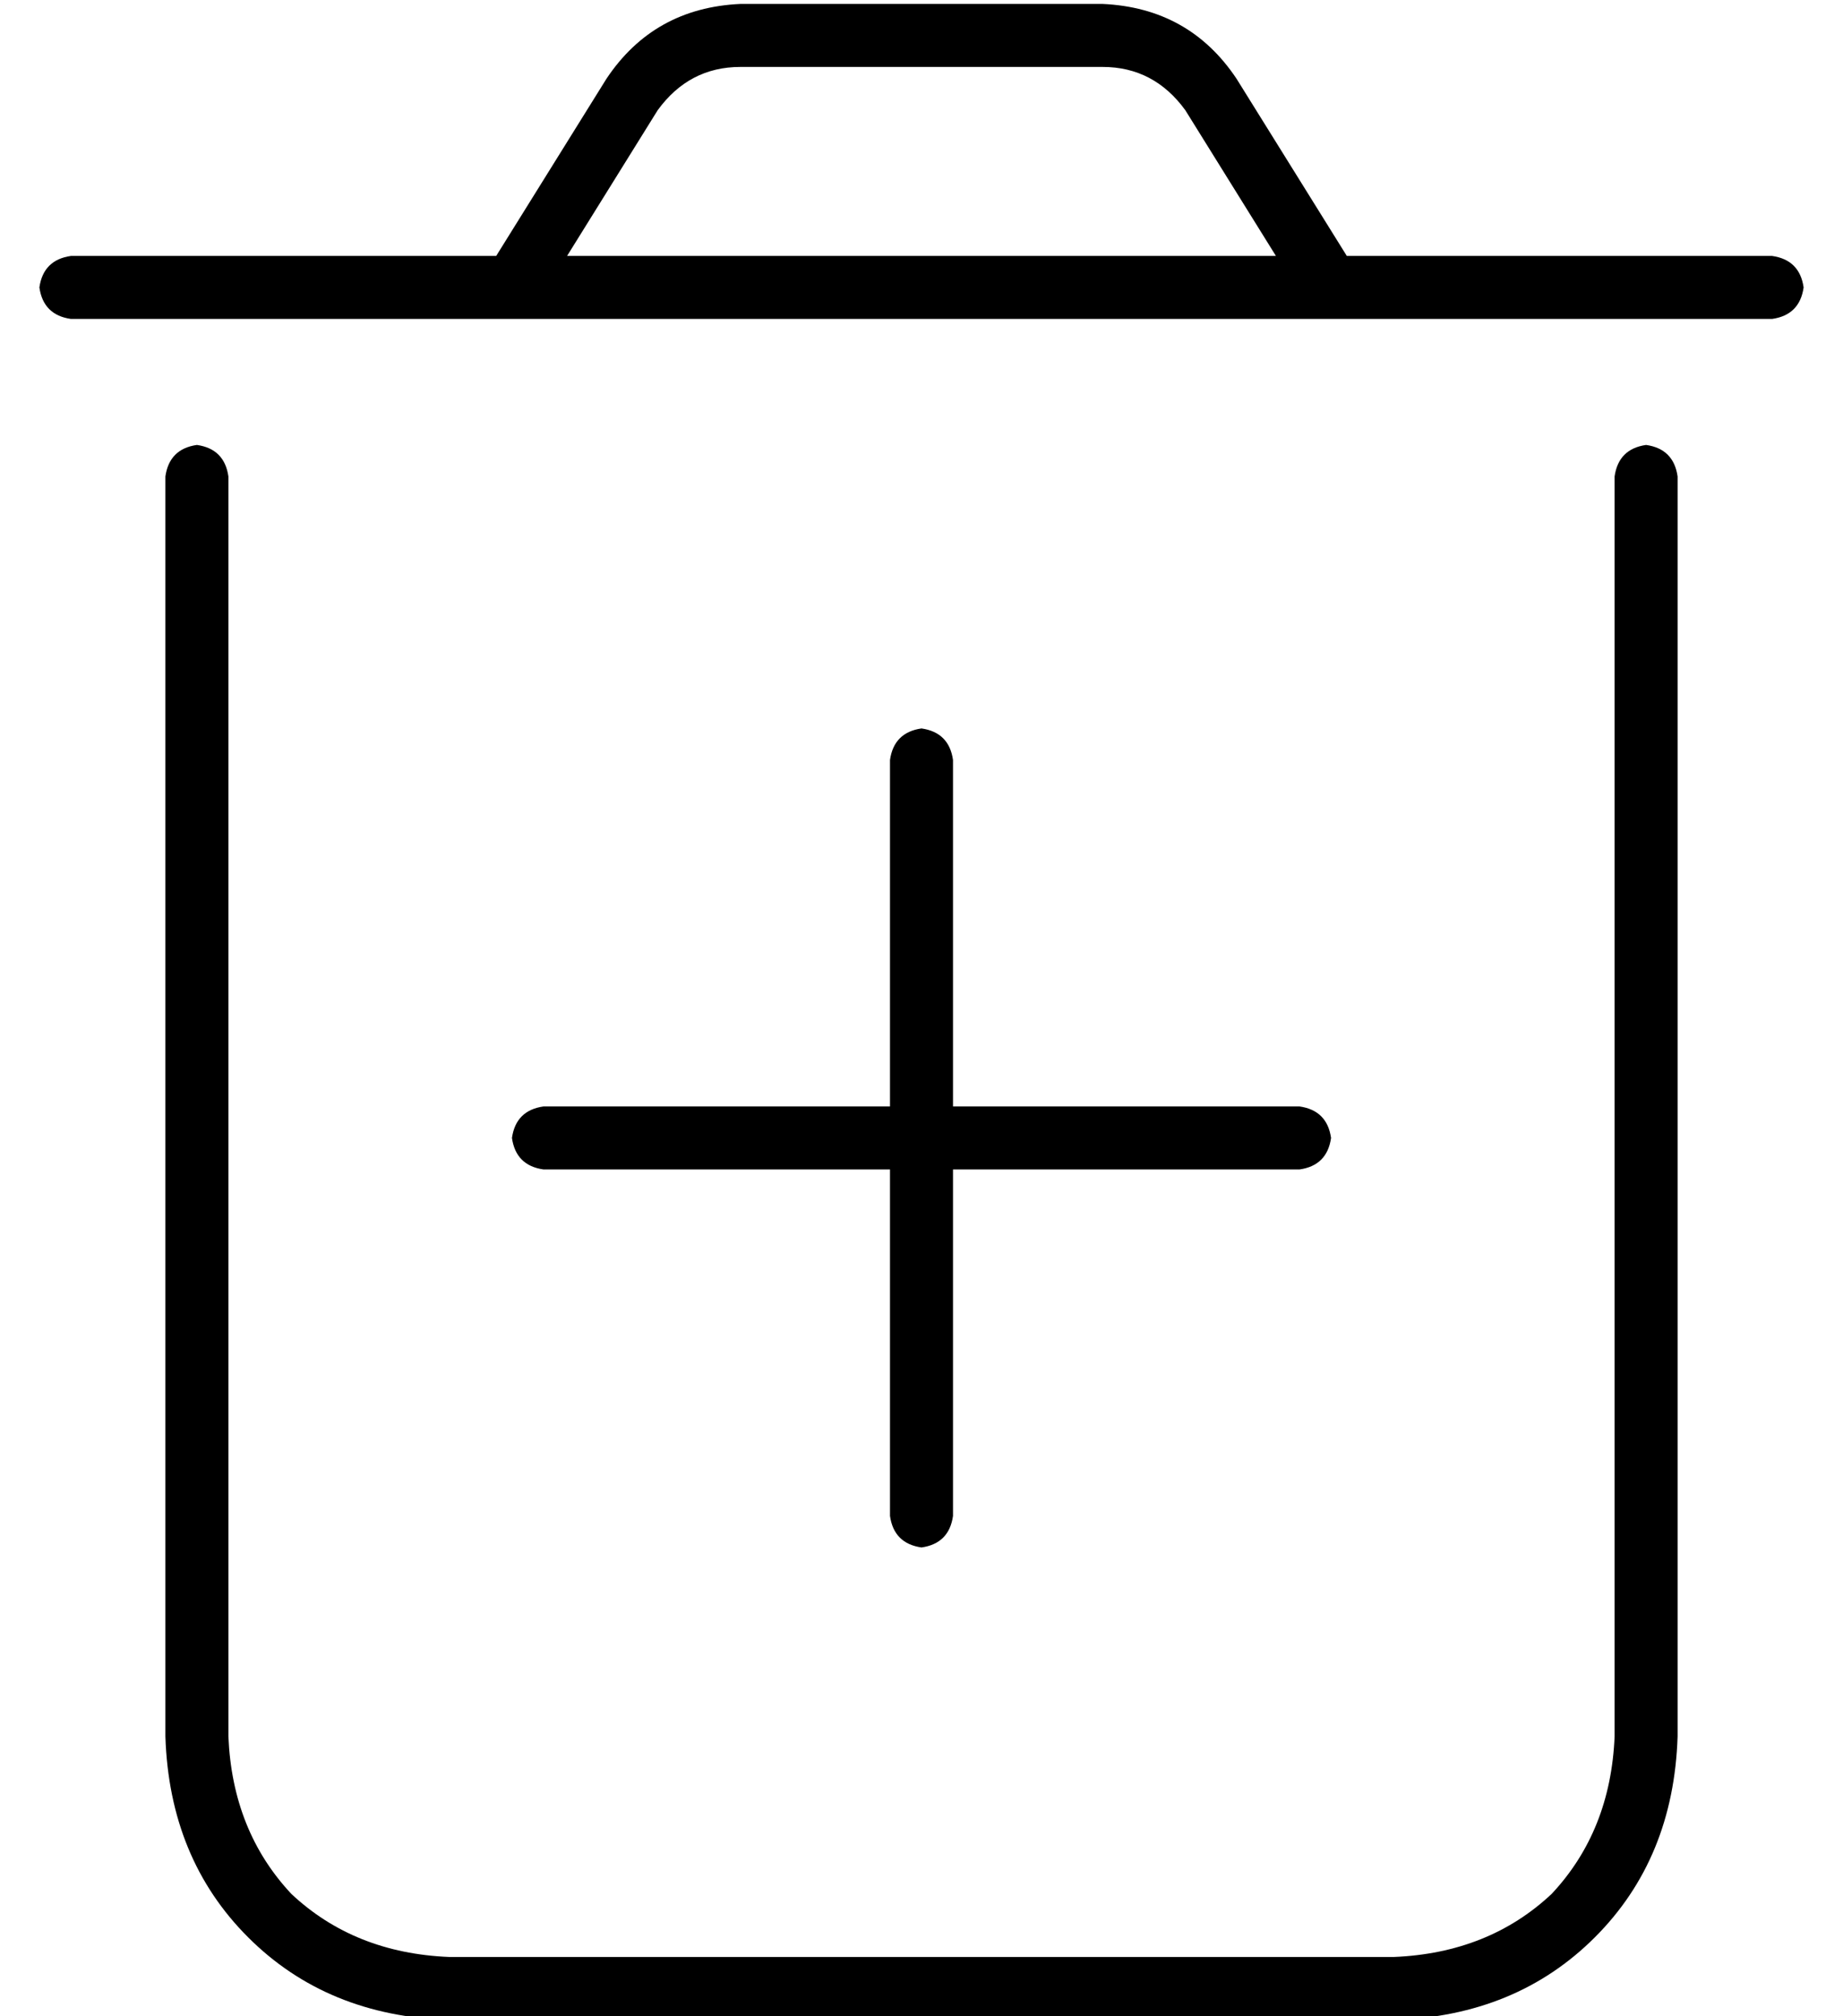 <?xml version="1.0" standalone="no"?>
<!DOCTYPE svg PUBLIC "-//W3C//DTD SVG 1.1//EN" "http://www.w3.org/Graphics/SVG/1.1/DTD/svg11.dtd" >
<svg xmlns="http://www.w3.org/2000/svg" xmlns:xlink="http://www.w3.org/1999/xlink" version="1.1" viewBox="-10 -40 468 512">
   <path fill="currentColor"
d="M157 -12l-23 37l23 -37l-23 37h180v0l-23 -37v0q-8 -11 -21 -11h-92v0q-13 0 -21 11v0zM116 25l28 -45l-28 45l28 -45q12 -18 34 -19h92v0q22 1 34 19l28 45v0h108v0q7 1 8 8q-1 7 -8 8h-432v0q-7 -1 -8 -8q1 -7 8 -8h108v0zM40 73q7 1 8 8v320v0q1 24 16 40q16 15 40 16
h240v0q24 -1 40 -16q15 -16 16 -40v-320v0q1 -7 8 -8q7 1 8 8v320v0q-1 31 -21 51t-51 21h-240v0q-31 -1 -51 -21t-21 -51v-320v0q1 -7 8 -8v0zM216 345v-88v88v-88h-88v0q-7 -1 -8 -8q1 -7 8 -8h88v0v-88v0q1 -7 8 -8q7 1 8 8v88v0h88v0q7 1 8 8q-1 7 -8 8h-88v0v88v0
q-1 7 -8 8q-7 -1 -8 -8v0z" />
</svg>

